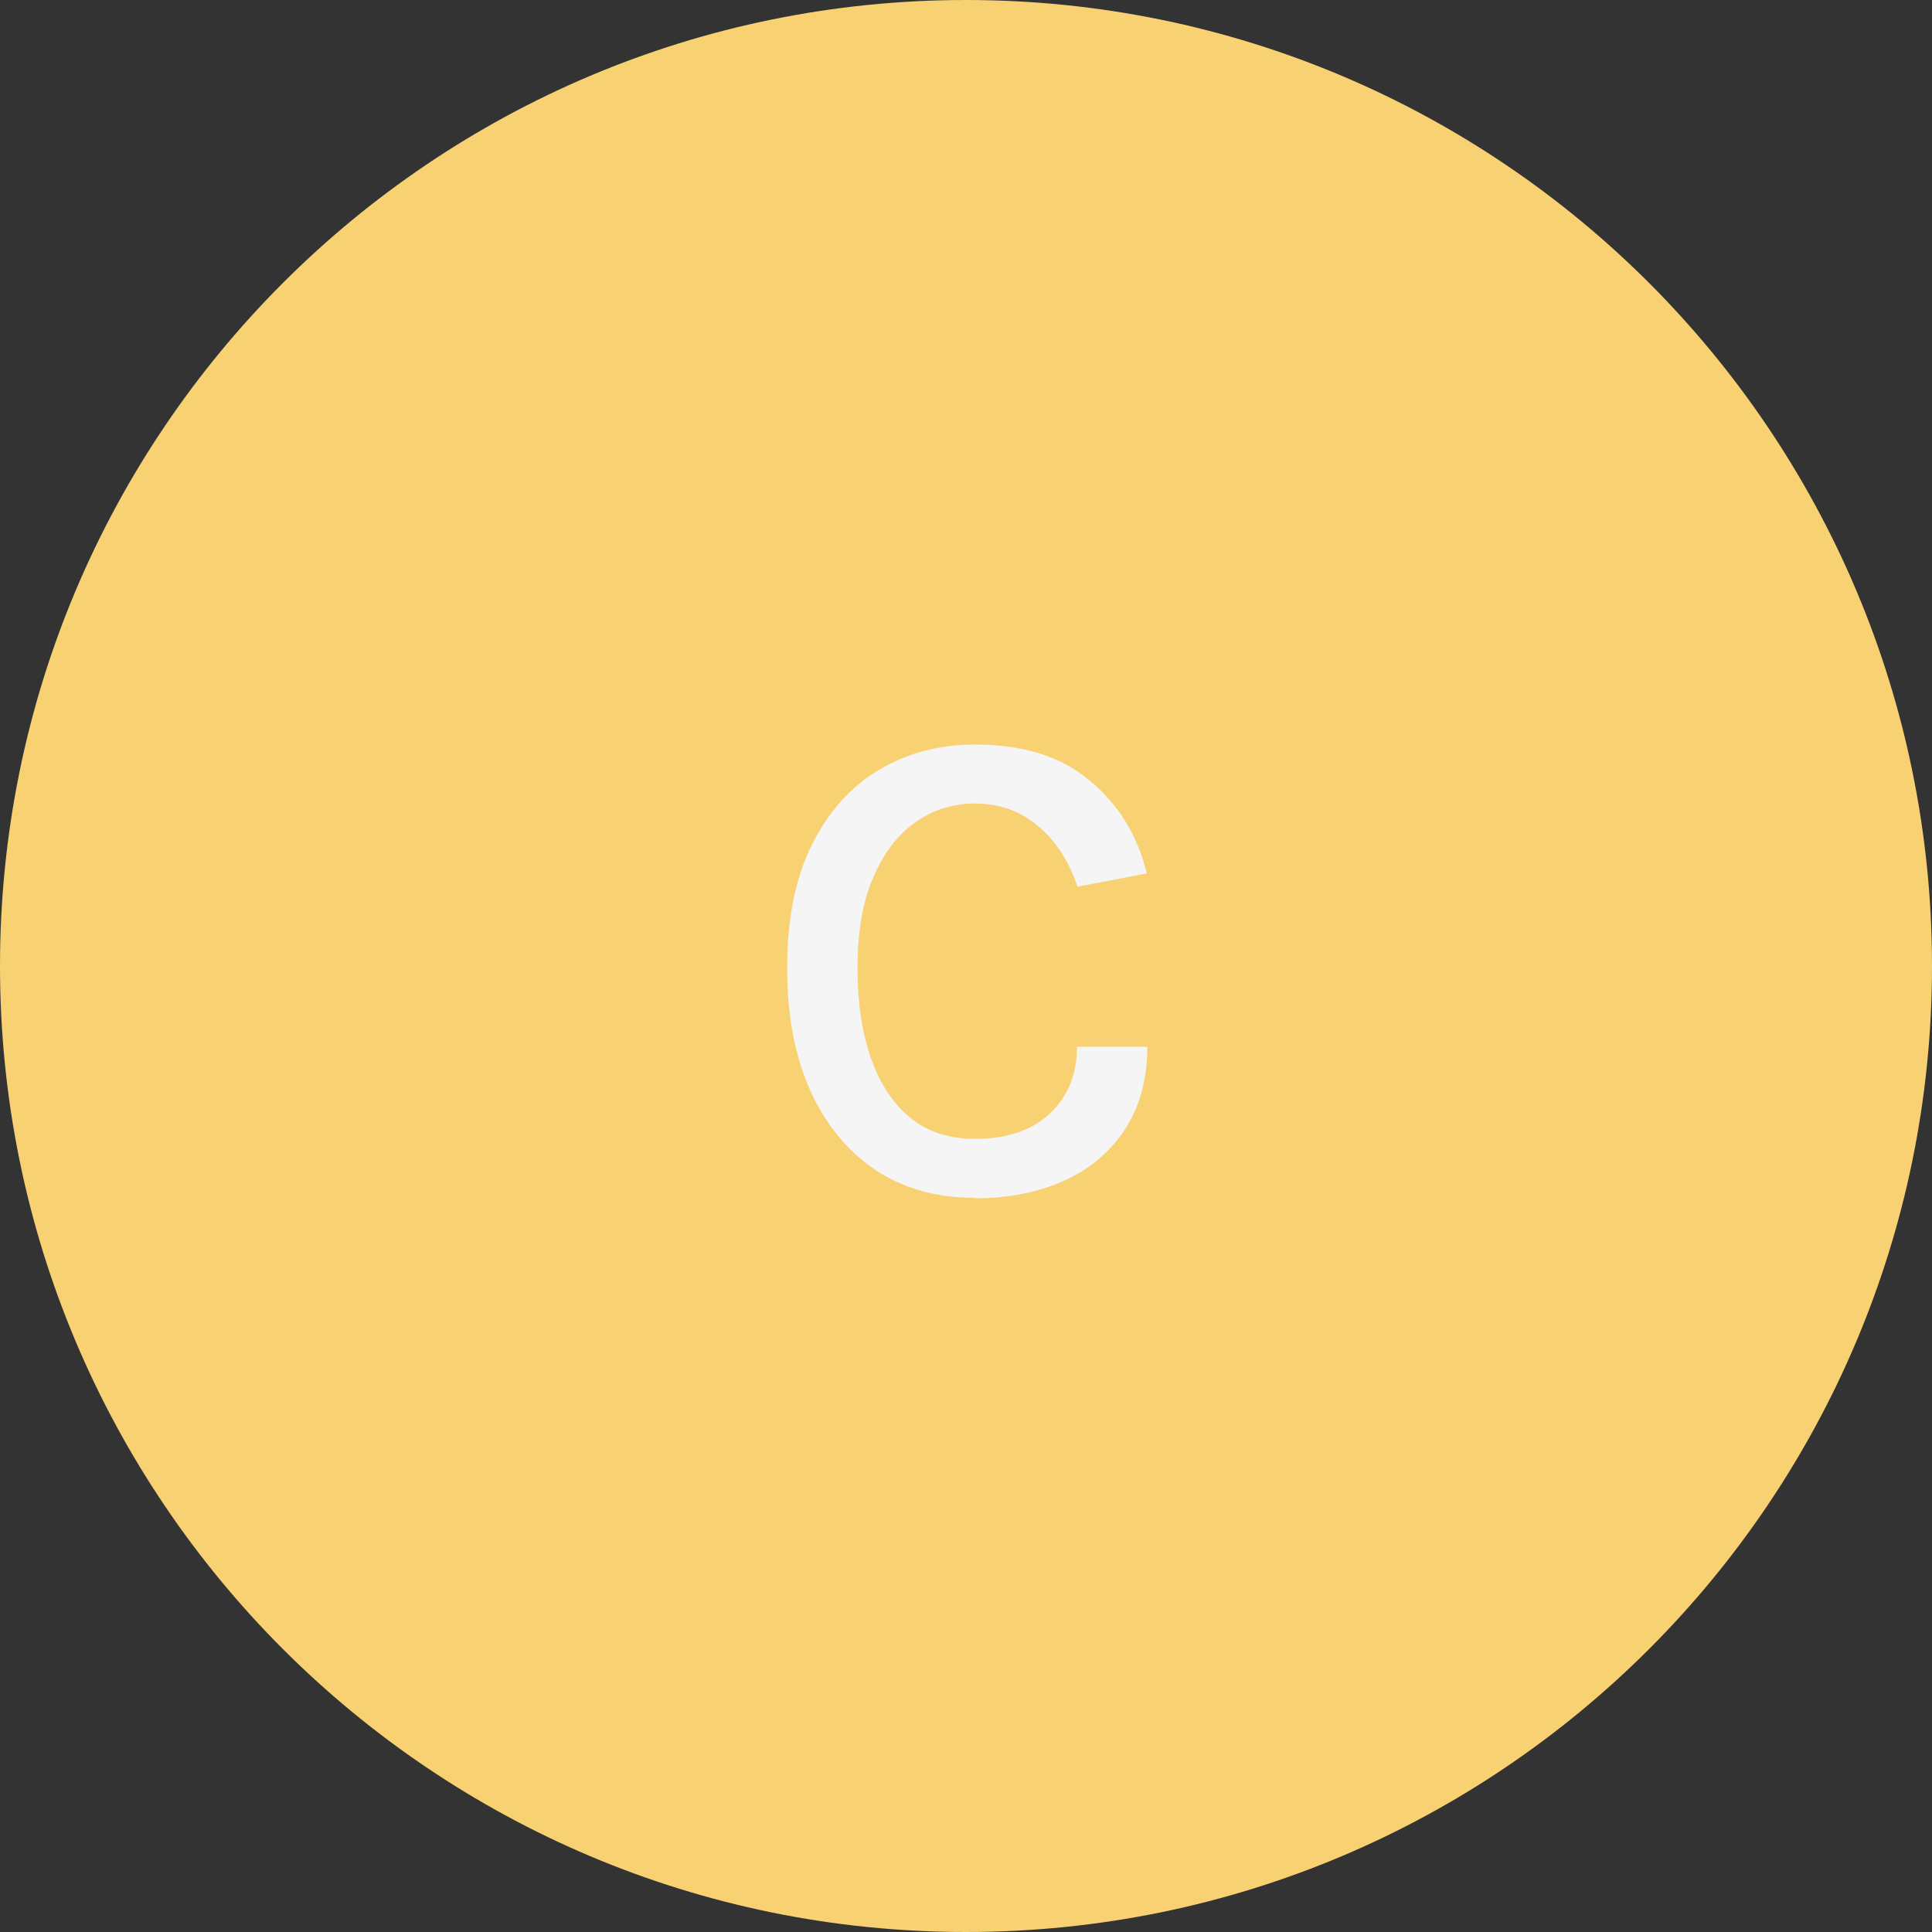 <?xml version="1.0" encoding="UTF-8"?>
<svg id="Layer_1" xmlns="http://www.w3.org/2000/svg" viewBox="0 0 39 39">
  <rect x="0" y="0" width="39" height="39" fill="#333333" stroke="none"/>
  <defs>
    <style>
      .cls-1 {
        fill: #f8d173;
      }

      .cls-2 {
        fill: #f5f5f5;
      }
    </style>
  </defs>
  <path class="cls-1" d="M0,19.5C0,8.73,8.73,0,19.5,0s19.5,8.73,19.5,19.5-8.73,19.5-19.5,19.5S0,30.27,0,19.5Z"/>
  <path class="cls-2" d="M19.68,24.18c-.78,0-1.45-.19-2.02-.57-.56-.38-1-.92-1.31-1.61-.31-.7-.46-1.51-.46-2.45,0-.99.16-1.81.49-2.48.33-.67.78-1.18,1.35-1.52.58-.35,1.23-.52,1.95-.52.97,0,1.75.24,2.32.73.58.48.96,1.1,1.15,1.87l-1.4.27c-.17-.51-.43-.92-.79-1.22-.36-.31-.79-.46-1.28-.46-.43,0-.83.12-1.19.37-.36.25-.65.62-.86,1.12-.22.49-.32,1.11-.32,1.85,0,.68.09,1.28.27,1.8.18.51.44.91.79,1.2.35.29.79.43,1.31.43.64,0,1.15-.17,1.51-.51.37-.35.55-.79.55-1.35h1.42c0,.65-.15,1.2-.44,1.65-.29.45-.69.8-1.21,1.04-.52.24-1.13.37-1.84.37Z"/>
</svg>
